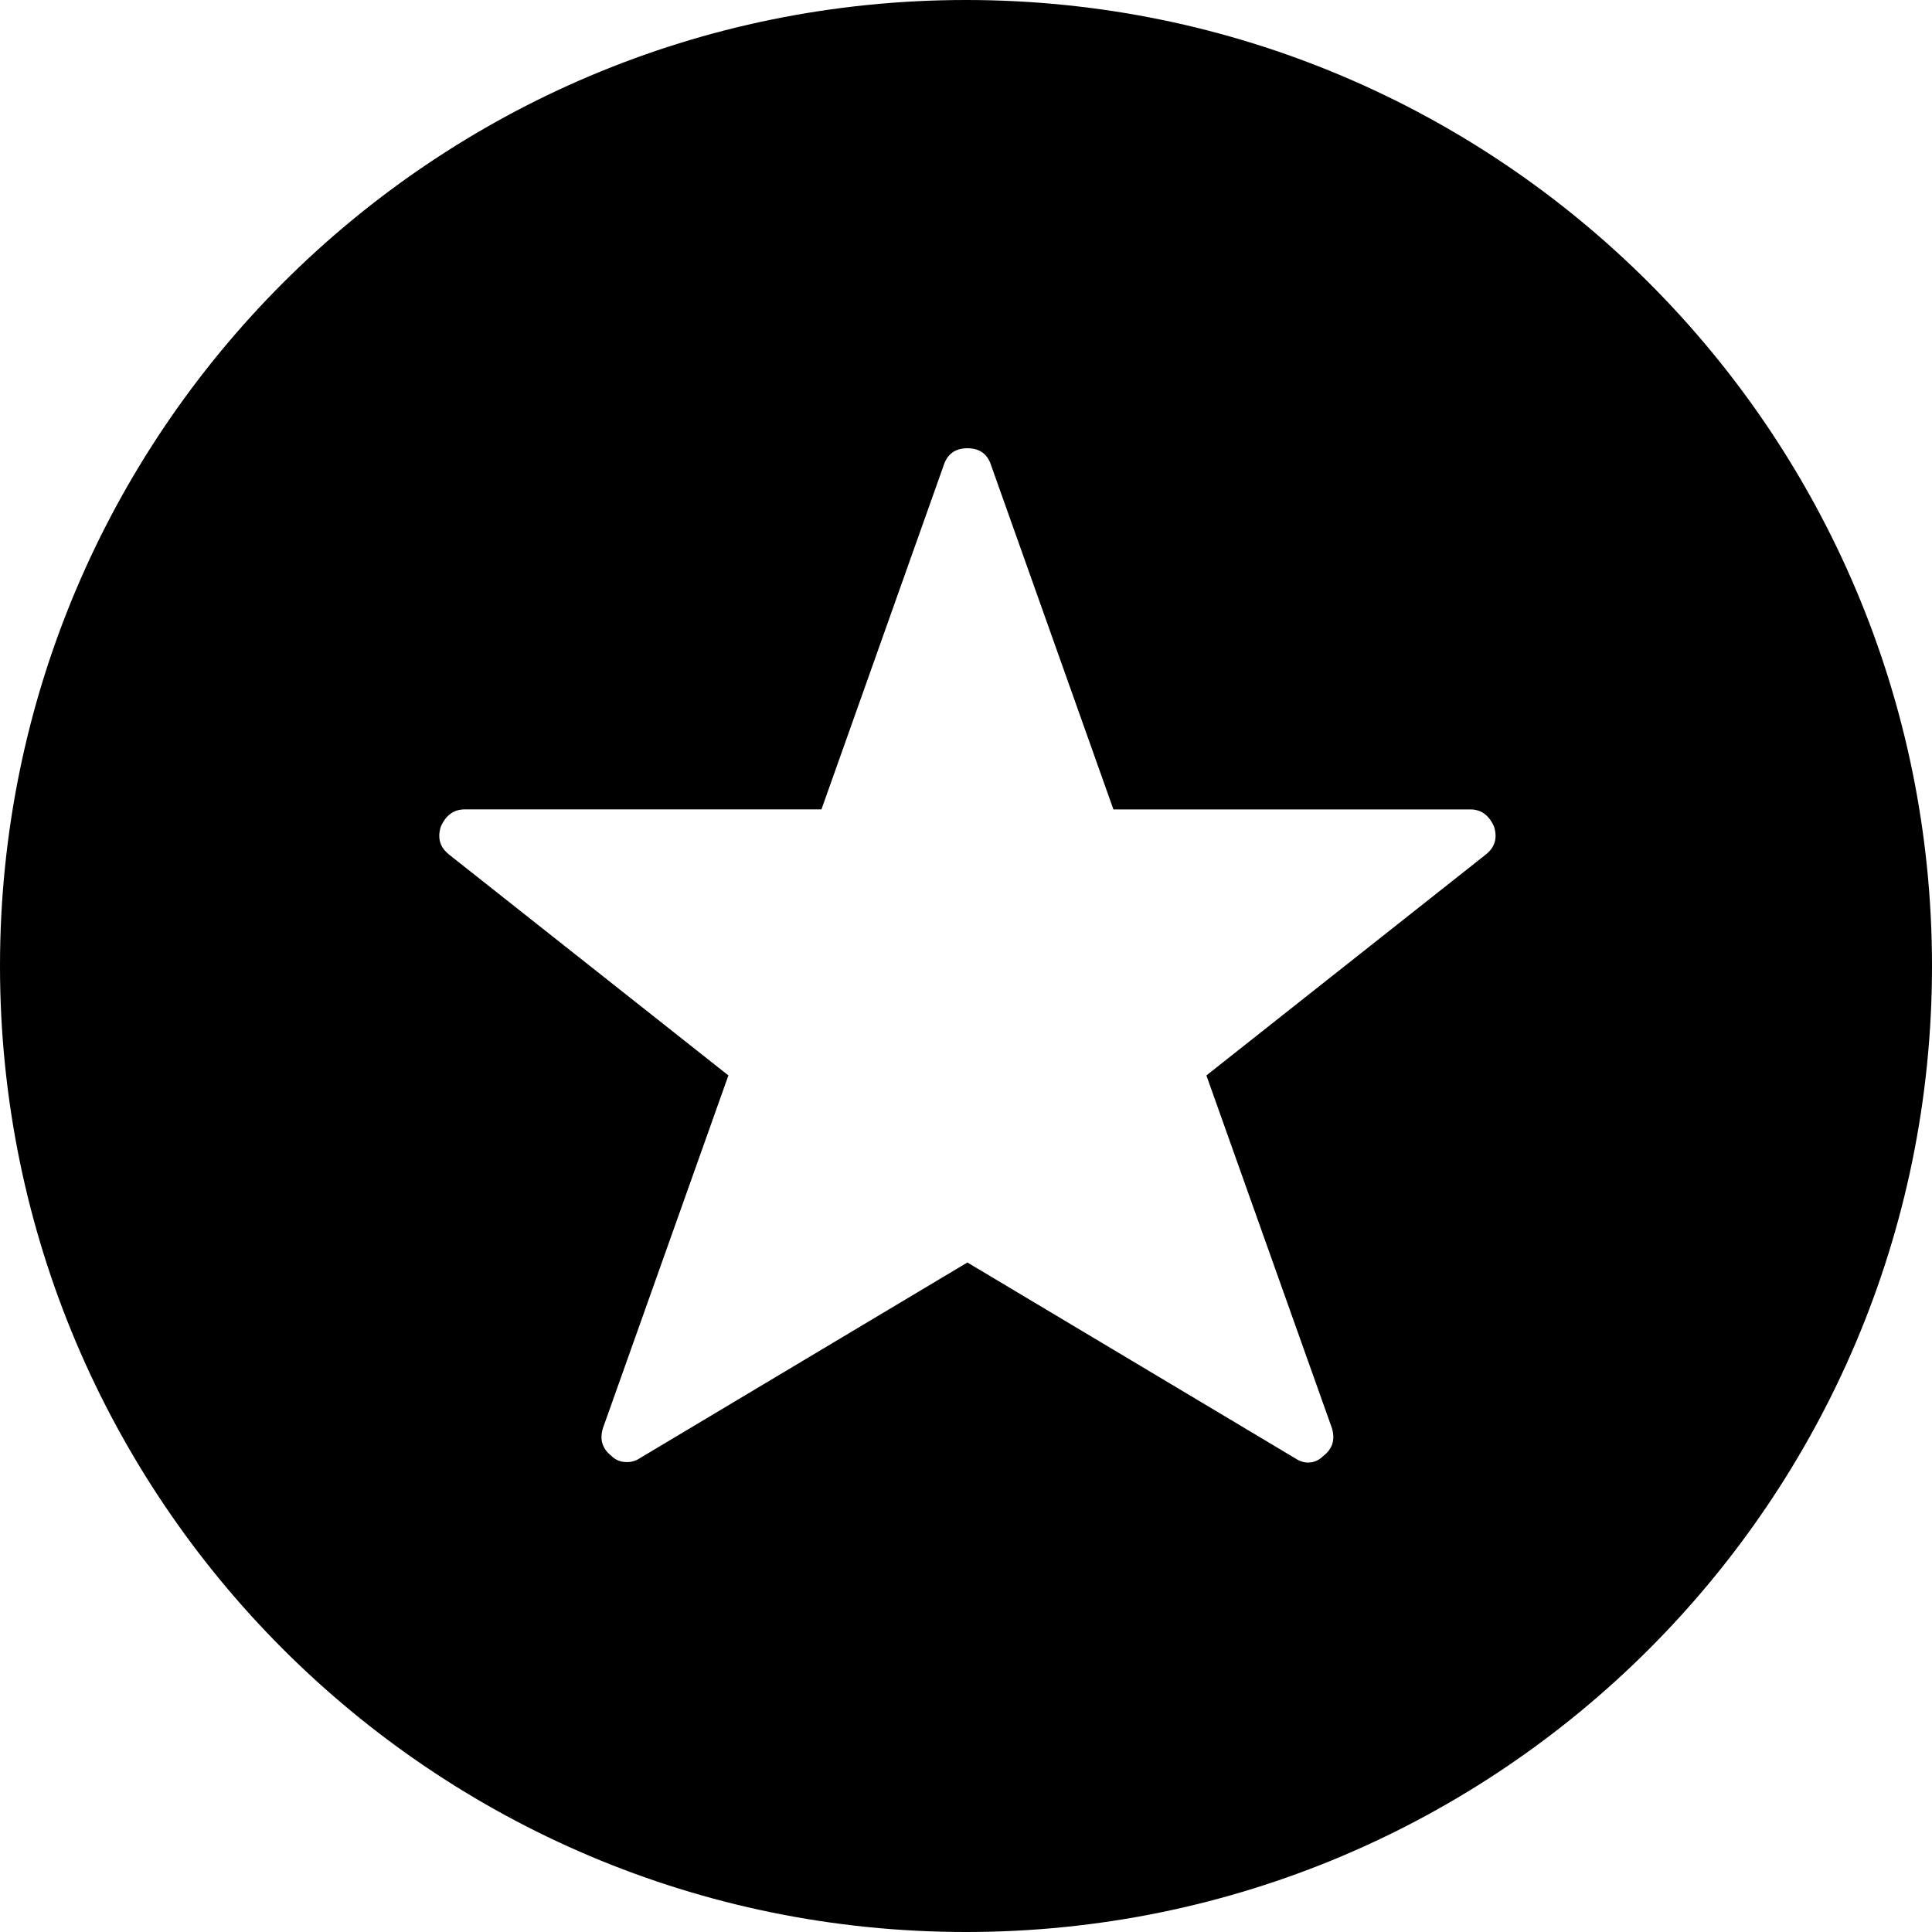 <?xml version="1.0" encoding="UTF-8" standalone="no"?>
<!-- Created with Inkscape (http://www.inkscape.org/) -->

<svg
   xmlns:dc="http://purl.org/dc/elements/1.1/"
   xmlns:cc="http://creativecommons.org/ns#"
   xmlns:rdf="http://www.w3.org/1999/02/22-rdf-syntax-ns#"
   xmlns:svg="http://www.w3.org/2000/svg"
   xmlns="http://www.w3.org/2000/svg"
   xmlns:sodipodi="http://sodipodi.sourceforge.net/DTD/sodipodi-0.dtd"
   xmlns:inkscape="http://www.inkscape.org/namespaces/inkscape"
   width="512"
   height="512"
   id="svg2"
   sodipodi:version="0.32"
   inkscape:version="0.48.3.1 r9886"
   sodipodi:docname="star-alt.svg"
   version="1.0"
   inkscape:output_extension="org.inkscape.output.svg.inkscape">
  <defs
     id="defs4" />
  <sodipodi:namedview
     id="base"
     pagecolor="#ffffff"
     bordercolor="#666666"
     borderopacity="1.0"
     inkscape:pageopacity="0.0"
     inkscape:pageshadow="2"
     inkscape:zoom="0.90509668"
     inkscape:cx="635.48246"
     inkscape:cy="272.99877"
     inkscape:document-units="px"
     inkscape:current-layer="layer1"
     inkscape:window-width="1920"
     inkscape:window-height="1025"
     inkscape:window-x="0"
     inkscape:window-y="27"
     showgrid="false"
     inkscape:window-maximized="1"
     fit-margin-top="0"
     fit-margin-left="0"
     fit-margin-right="0"
     fit-margin-bottom="0" />
  <g
     inkscape:label="Layer 1"
     inkscape:groupmode="layer"
     id="layer1"
     transform="translate(-374.218,-62.236)">
    <path
       style="fill:#000000;fill-opacity:1;stroke:none"
       d="m 630.218,62.236 c -141.385,0 -256,114.615 -256,256 0,141.385 114.615,256 256,256 141.385,0 256,-114.615 256,-256 0,-141.385 -114.615,-256 -256,-256 z m 0.373,118.792 c 3.248,0 5.351,1.531 6.306,4.588 l 32.389,91.121 94.573,0 c 2.866,0 4.969,1.531 6.306,4.588 0.955,3.057 0.182,5.546 -2.302,7.457 l -73.937,58.456 33.248,93.422 c 0.06,0.191 0.116,0.381 0.162,0.567 0.046,0.187 0.081,0.369 0.113,0.551 0.033,0.182 0.062,0.374 0.081,0.551 0.019,0.178 0.026,0.346 0.032,0.519 0.018,0.519 -0.027,1.012 -0.13,1.491 -0.034,0.16 -0.066,0.331 -0.113,0.486 -0.048,0.155 -0.101,0.303 -0.162,0.454 -0.184,0.452 -0.441,0.885 -0.746,1.297 -0.203,0.275 -0.424,0.538 -0.681,0.794 -0.128,0.128 -0.263,0.249 -0.405,0.373 -0.142,0.124 -0.299,0.253 -0.454,0.373 -0.143,0.143 -0.288,0.28 -0.438,0.405 -0.149,0.125 -0.299,0.233 -0.454,0.34 -0.31,0.215 -0.638,0.392 -0.973,0.535 -0.334,0.143 -0.679,0.253 -1.037,0.324 -0.358,0.072 -0.72,0.113 -1.102,0.113 -0.287,0 -0.573,-0.033 -0.859,-0.081 -0.287,-0.048 -0.573,-0.115 -0.859,-0.211 -0.573,-0.191 -1.145,-0.477 -1.718,-0.859 l -86.841,-51.874 -86.825,51.874 c -0.287,0.191 -0.587,0.365 -0.892,0.503 -0.152,0.069 -0.313,0.123 -0.47,0.178 -0.157,0.055 -0.309,0.104 -0.47,0.146 -0.161,0.042 -0.321,0.085 -0.486,0.113 -0.331,0.057 -0.672,0.078 -1.021,0.081 -0.175,0.002 -0.356,-0.004 -0.535,-0.016 -0.358,-0.024 -0.693,-0.068 -1.021,-0.146 -0.657,-0.155 -1.262,-0.424 -1.799,-0.794 -0.134,-0.092 -0.262,-0.186 -0.389,-0.292 -0.127,-0.106 -0.253,-0.221 -0.373,-0.34 -0.155,-0.119 -0.296,-0.249 -0.438,-0.373 -0.425,-0.372 -0.798,-0.755 -1.102,-1.167 -0.102,-0.137 -0.188,-0.28 -0.276,-0.421 -0.088,-0.142 -0.169,-0.291 -0.243,-0.438 -0.149,-0.293 -0.277,-0.581 -0.373,-0.892 -0.096,-0.31 -0.169,-0.644 -0.211,-0.973 -0.021,-0.164 -0.025,-0.318 -0.032,-0.486 -0.007,-0.169 -0.022,-0.346 -0.016,-0.519 0.006,-0.173 0.029,-0.341 0.049,-0.519 0.039,-0.355 0.102,-0.729 0.195,-1.102 0.046,-0.187 0.102,-0.376 0.162,-0.567 l 33.232,-93.423 -73.937,-58.456 c -1.087,-0.836 -1.841,-1.782 -2.269,-2.837 -0.061,-0.151 -0.114,-0.299 -0.162,-0.454 -0.096,-0.31 -0.169,-0.644 -0.211,-0.973 -0.021,-0.164 -0.025,-0.318 -0.032,-0.486 -0.015,-0.337 -0.006,-0.682 0.032,-1.037 0.039,-0.355 0.102,-0.729 0.195,-1.102 0.046,-0.187 0.102,-0.376 0.162,-0.567 0.084,-0.191 0.17,-0.372 0.259,-0.551 0.09,-0.179 0.18,-0.352 0.276,-0.519 0.191,-0.334 0.401,-0.654 0.616,-0.94 0.107,-0.143 0.211,-0.274 0.324,-0.405 0.113,-0.131 0.237,-0.253 0.357,-0.373 0.358,-0.358 0.739,-0.673 1.151,-0.924 0.137,-0.084 0.278,-0.155 0.421,-0.227 0.43,-0.215 0.878,-0.379 1.362,-0.486 0.161,-0.036 0.335,-0.057 0.503,-0.081 0.167,-0.024 0.329,-0.053 0.503,-0.065 0.173,-0.012 0.356,-0.016 0.535,-0.016 l 94.573,0 32.373,-91.121 c 0.06,-0.191 0.126,-0.388 0.195,-0.567 0.137,-0.358 0.297,-0.678 0.47,-0.989 0.173,-0.31 0.358,-0.596 0.567,-0.859 0.313,-0.394 0.676,-0.735 1.07,-1.021 0.131,-0.096 0.265,-0.192 0.405,-0.276 0.421,-0.251 0.876,-0.44 1.378,-0.584 0.669,-0.191 1.409,-0.292 2.221,-0.292 z"
       id="path3102"
       inkscape:connector-curvature="0" />
  </g>
</svg>
